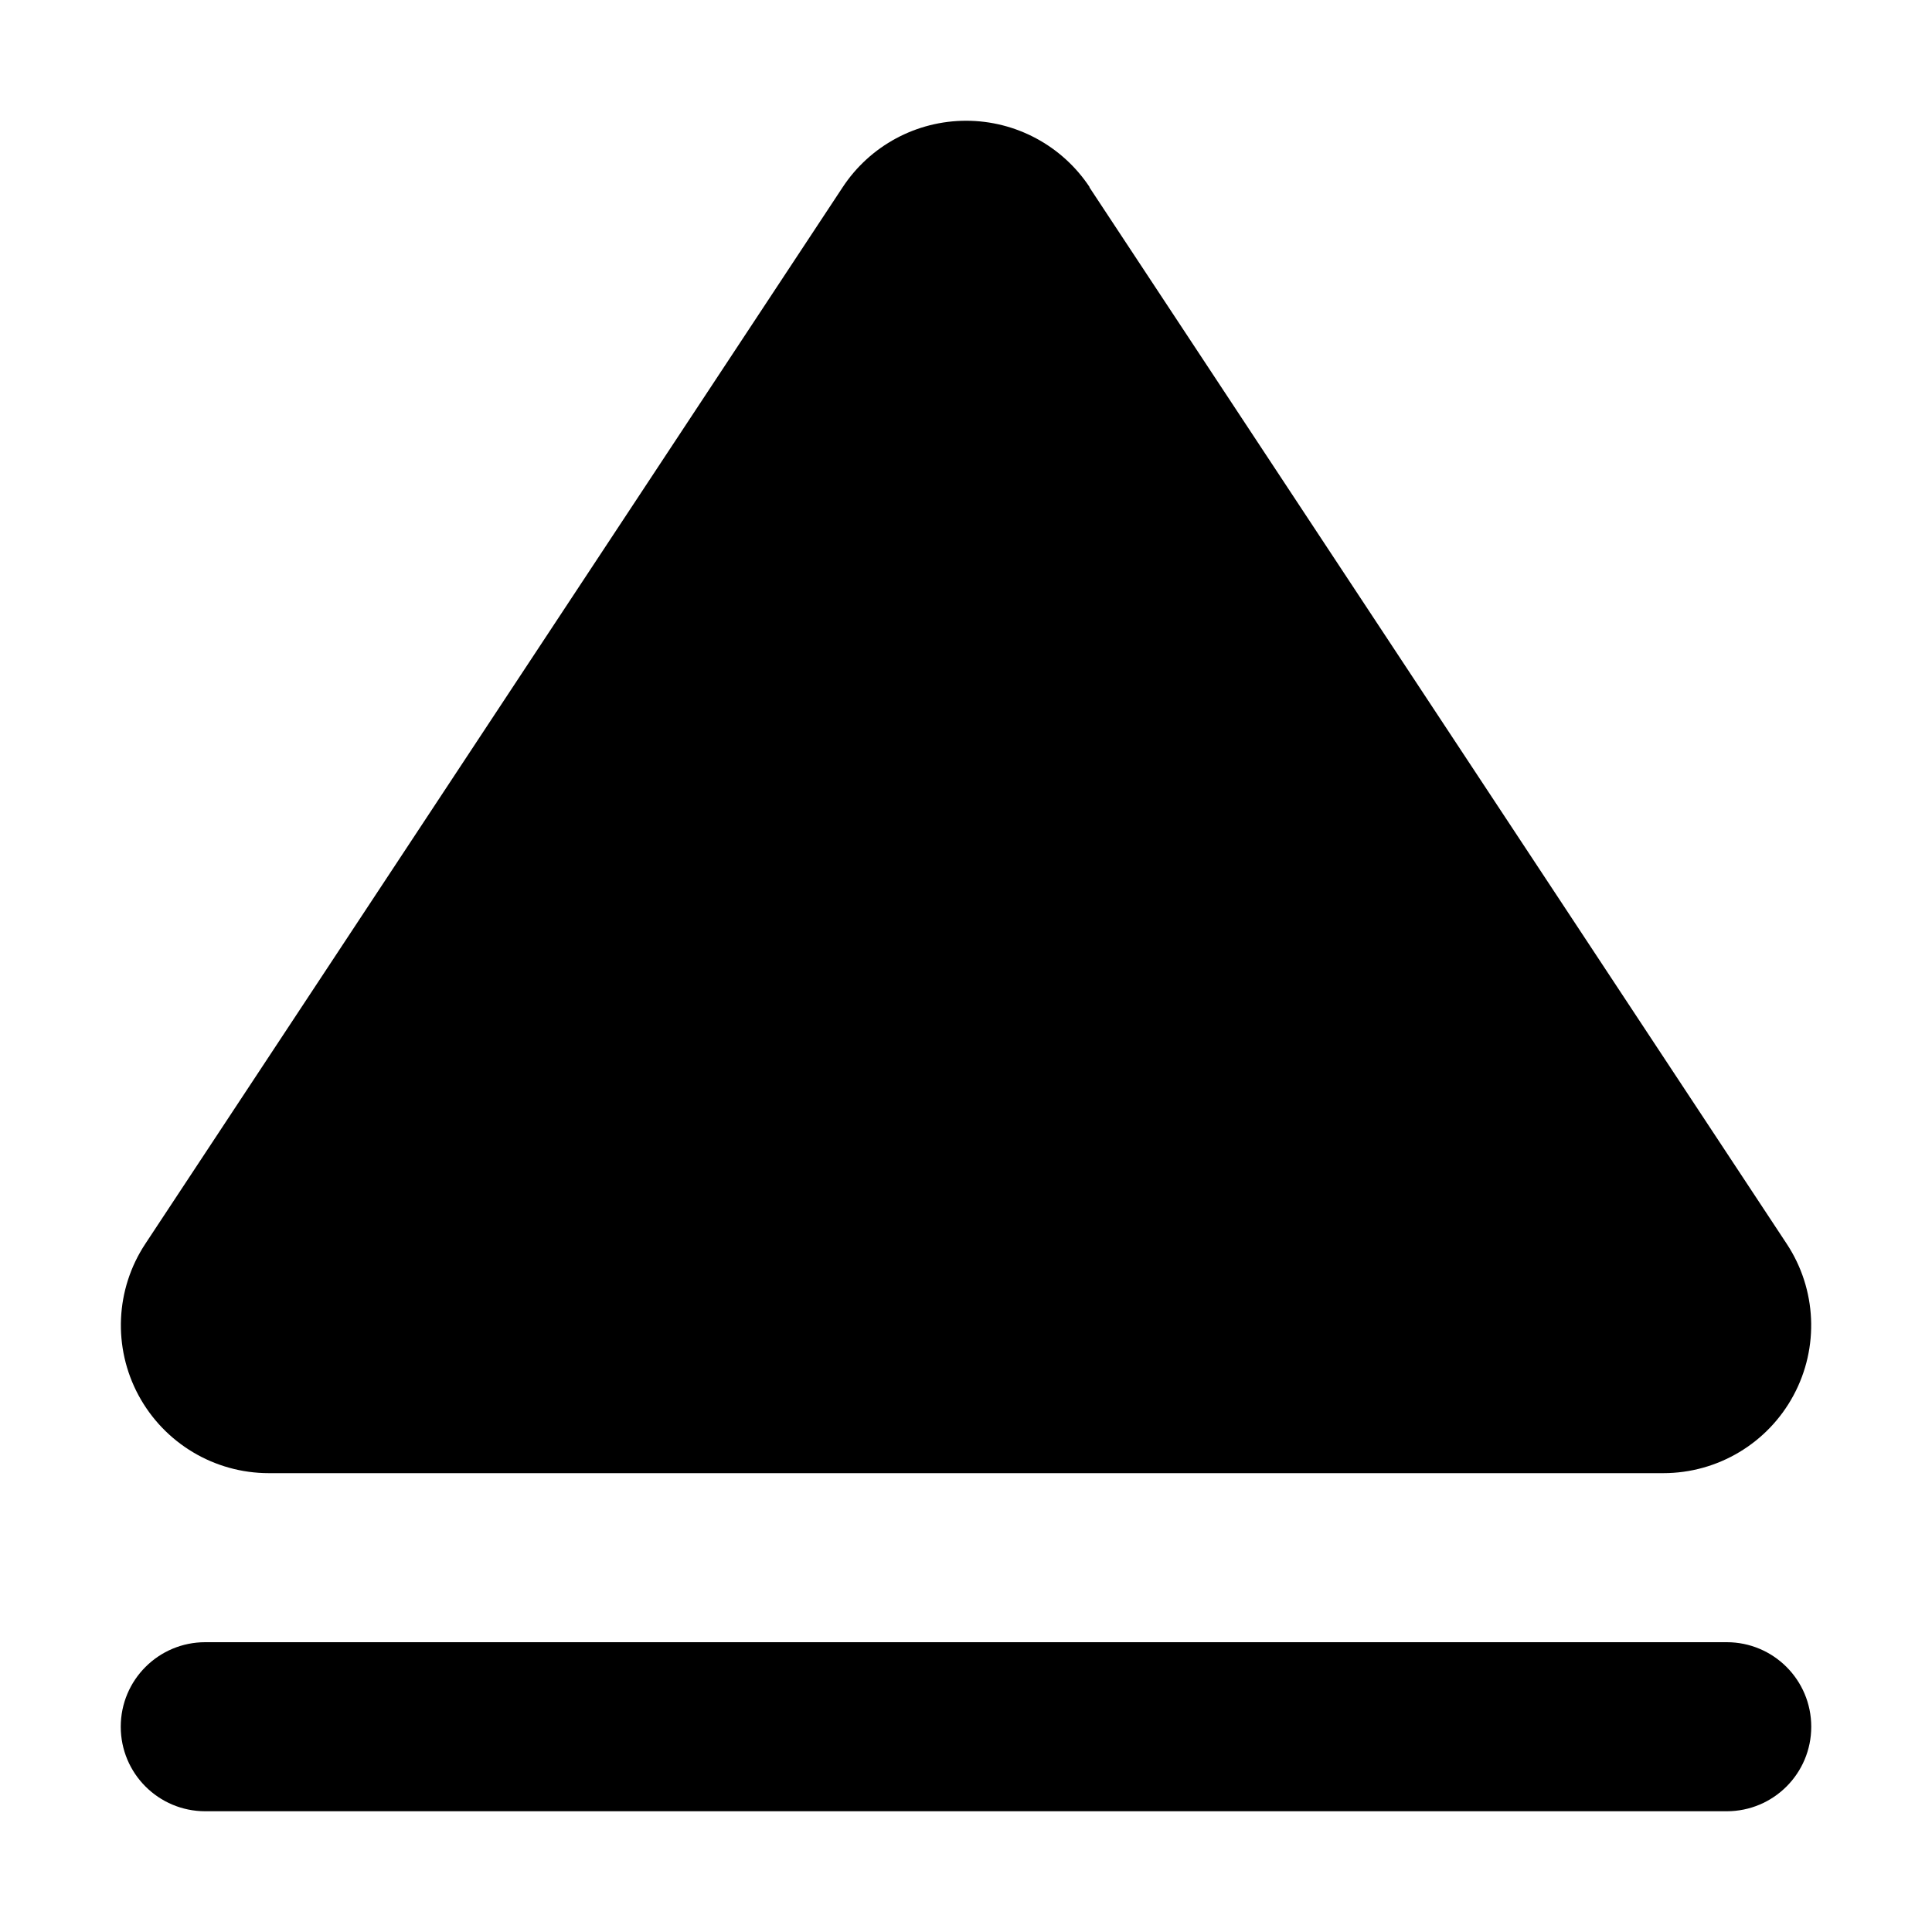 <?xml version="1.0" encoding="UTF-8"?>
<svg width="16px" height="16px" viewBox="0 0 16 16" version="1.1" xmlns="http://www.w3.org/2000/svg" xmlns:xlink="http://www.w3.org/1999/xlink">
    <title>p-amb-advanced-attr备份</title>
    <g id="页面-1" stroke="none" stroke-width="1" fill="none" fill-rule="evenodd">
        <g id="画板" transform="translate(-467, -141)">
            <g id="p-amb-advanced-attr备份" transform="translate(467, 141)">
                <rect id="矩形备份-40" fill="#D8D8D8" opacity="0" x="0" y="0" width="16" height="16"></rect>
                <path d="M9.022,1.551 L14.797,10.301 C15.045,10.677 15.067,11.159 14.853,11.556 C14.64,11.952 14.226,12.2 13.775,12.2 L2.226,12.2 C1.775,12.2 1.361,11.952 1.147,11.555 C0.934,11.159 0.955,10.676 1.204,10.3 L6.979,1.55 C7.205,1.207 7.589,1 8.001,1 C8.413,1 8.797,1.207 9.024,1.55 L9.022,1.551 Z M14.3,13.6 C14.687,13.6 15,13.913 15,14.3 C15,14.687 14.687,15 14.3,15 L1.7,15 C1.313,15 1,14.687 1,14.3 C1,13.913 1.313,13.6 1.7,13.6 L14.3,13.6 Z" id="形状备份" fill="#000000" fill-rule="nonzero"></path>
            </g>
        </g>
    </g>
</svg>